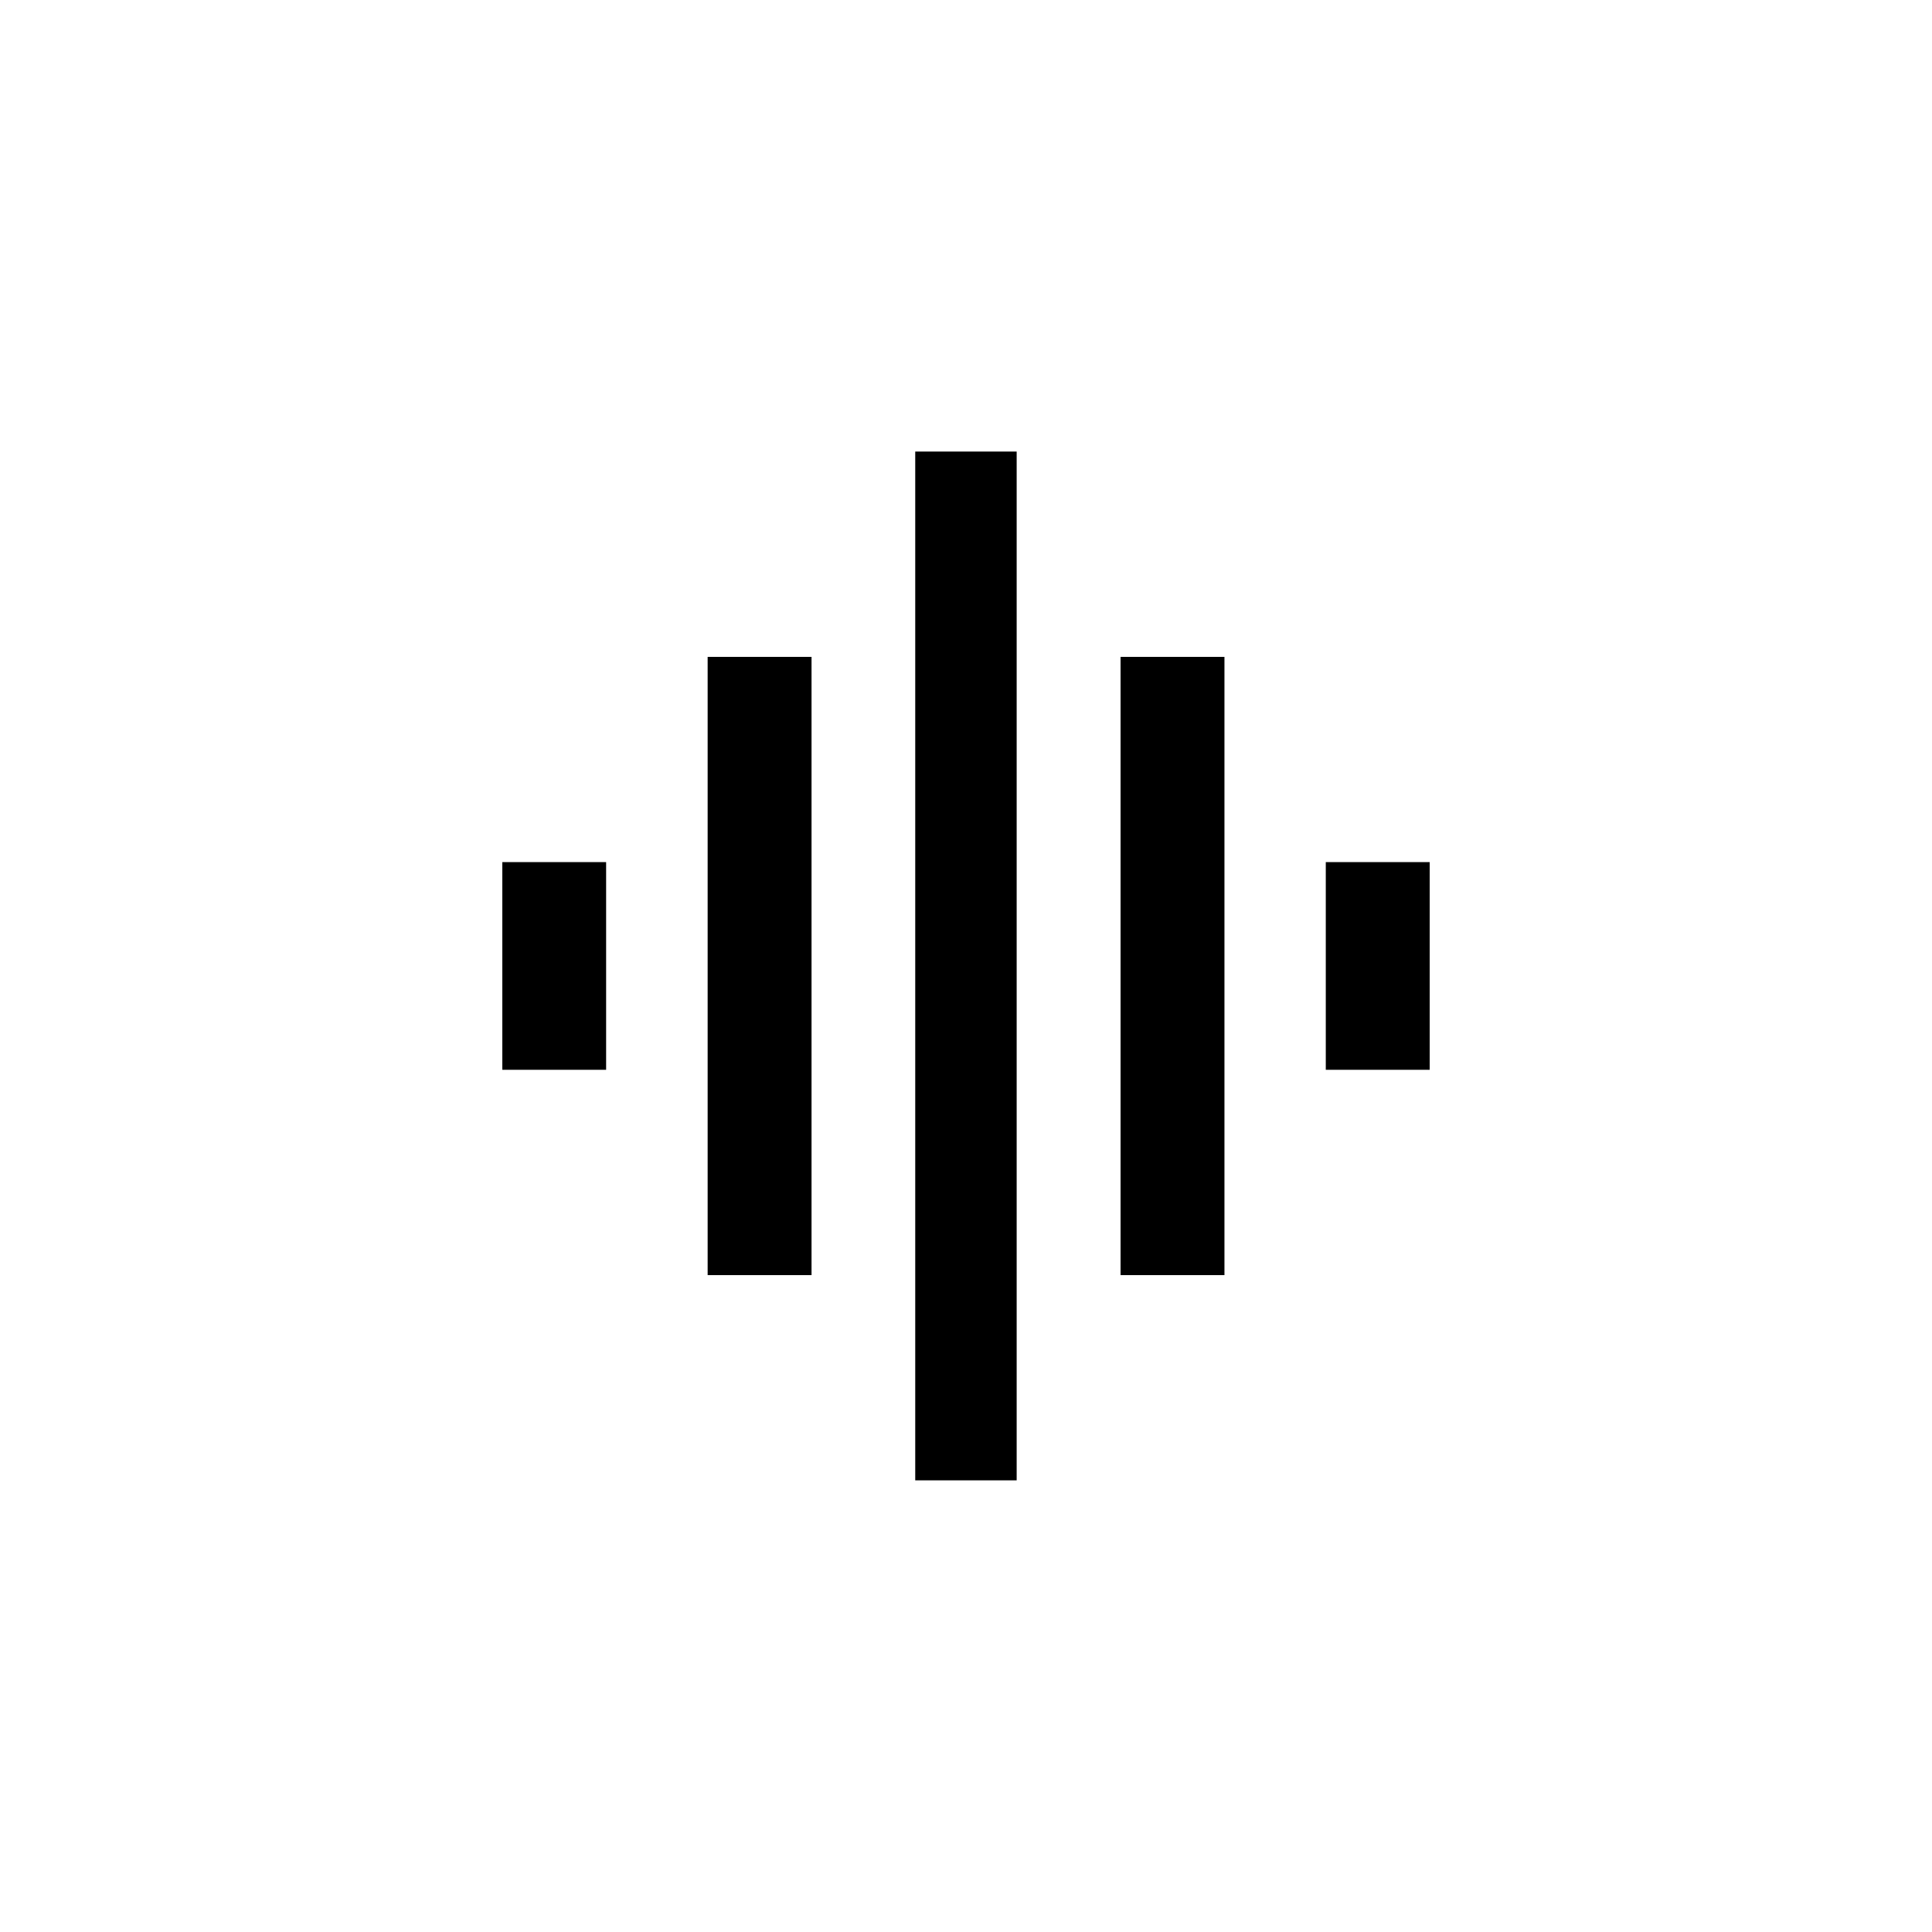<!-- Generated by IcoMoon.io -->
<svg version="1.1" xmlns="http://www.w3.org/2000/svg" width="40" height="40" viewBox="0 0 40 40">
<title>mt-graphic_eq</title>
<path d="M27.449 17.849h2.151v4.3h-2.151v-4.3zM23.2 26.4v-12.8h2.151v12.8h-2.151zM10.4 22.149v-4.3h2.149v4.3h-2.149zM18.949 30.649v-21.3h2.1v21.3h-2.1zM14.651 26.4v-12.8h2.151v12.8h-2.151z"></path>
</svg>
